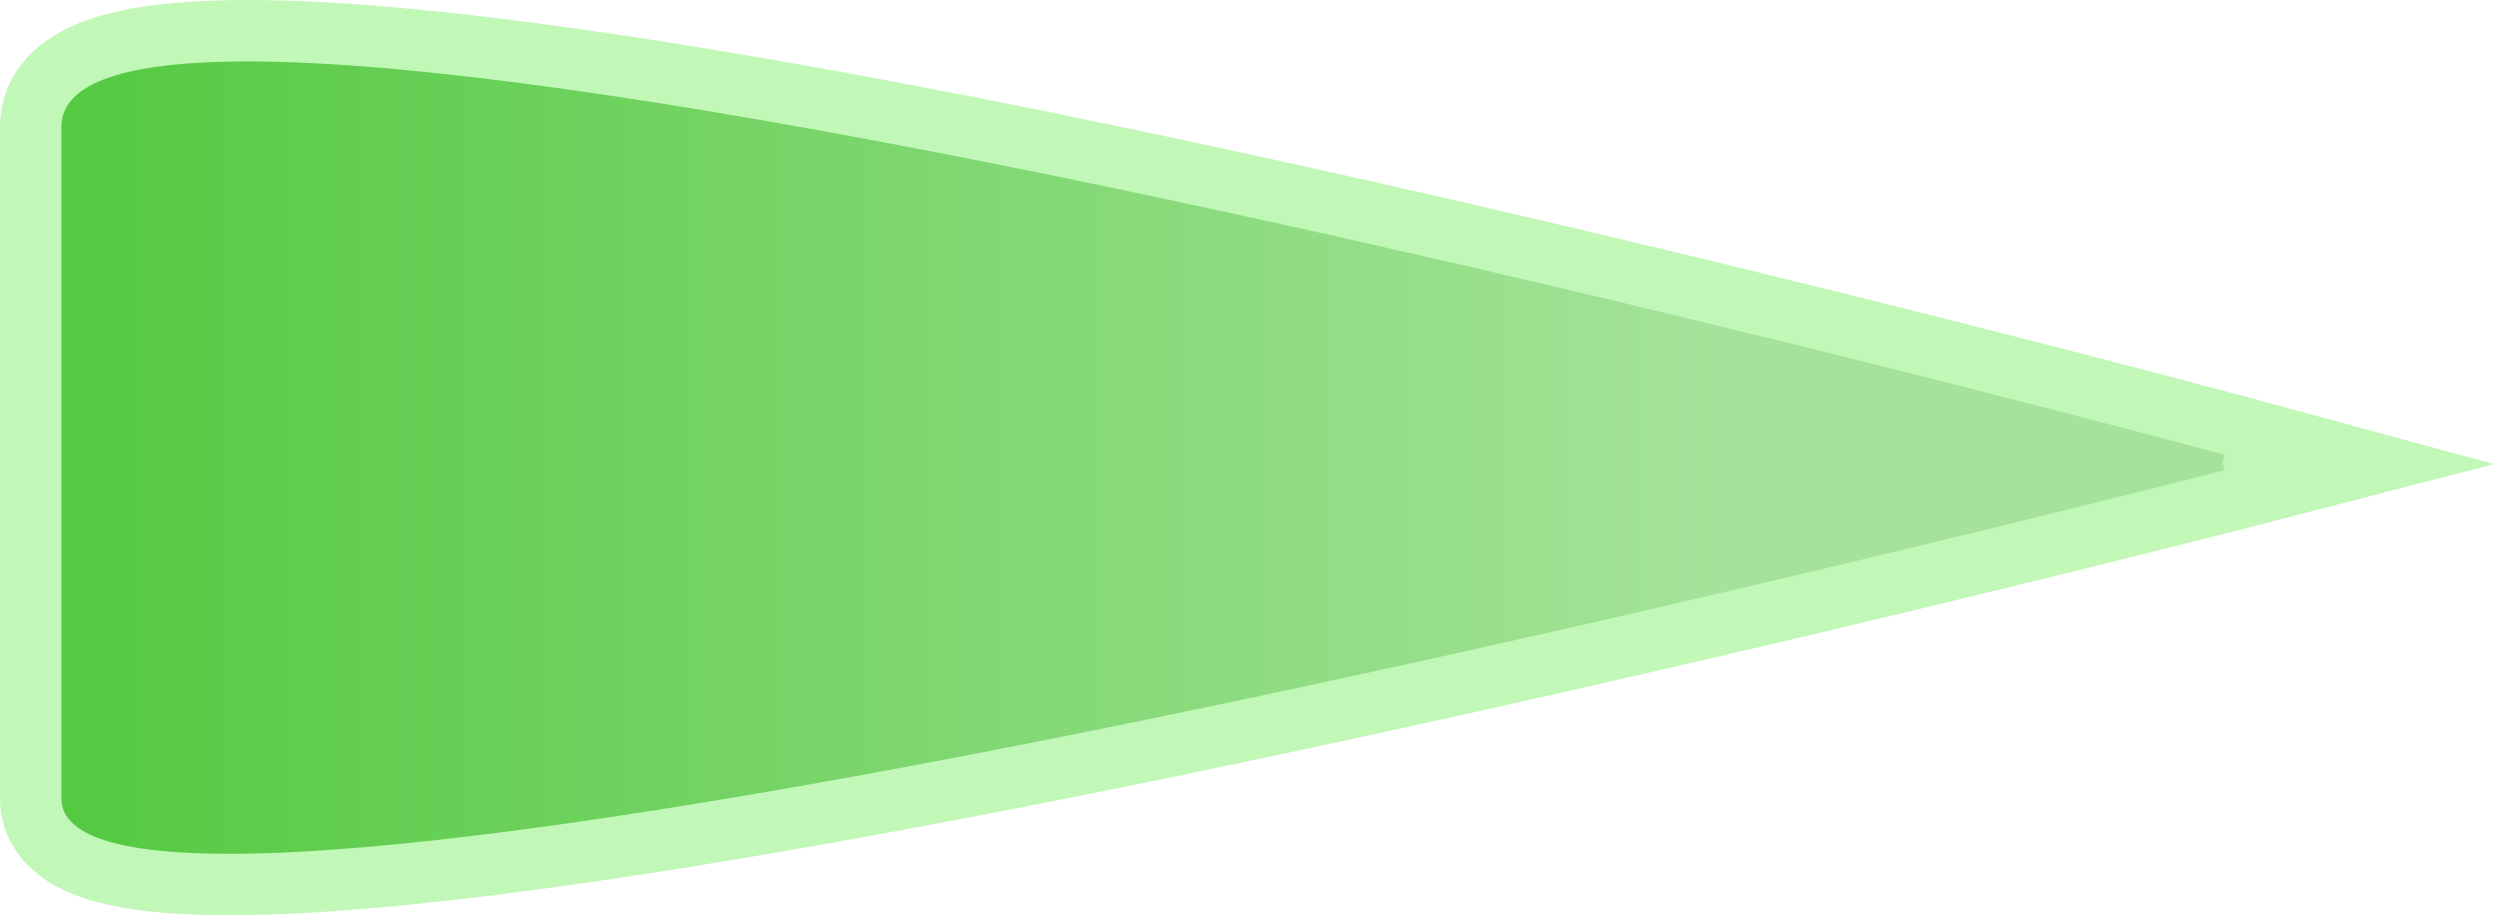 <svg width="407" height="149" viewBox="0 0 407 149" fill="none" xmlns="http://www.w3.org/2000/svg">
<path d="M367 75.321L368.31 70.495L386.514 75.438L368.252 80.161L367 75.321ZM367 75.321C368.31 70.495 368.309 70.495 368.306 70.494L368.293 70.491L368.243 70.477L368.047 70.424C367.874 70.377 367.617 70.308 367.278 70.216C366.599 70.033 365.594 69.763 364.283 69.412C361.662 68.711 357.82 67.689 352.932 66.403C343.156 63.831 329.194 60.205 312.44 55.987C278.938 47.551 234.247 36.74 189.538 27.249C144.876 17.768 100.018 9.566 66.248 6.399C49.427 4.821 34.999 4.455 24.631 5.94C19.49 6.676 14.859 7.929 11.383 10.075C7.701 12.347 5 15.879 5 20.687V20.935V21.182V21.43V21.676V21.923V22.169V22.415V22.661V22.906V23.151V23.396V23.64V23.885V24.129V24.372V24.616V24.859V25.101V25.344V25.586V25.828V26.07V26.311V26.552V26.793V27.034V27.274V27.514V27.754V27.993V28.233V28.471V28.71V28.949V29.187V29.425V29.662V29.9V30.137V30.373V30.61V30.846V31.082V31.318V31.554V31.789V32.024V32.259V32.493V32.728V32.962V33.195V33.429V33.662V33.895V34.128V34.361V34.593V34.825V35.057V35.288V35.52V35.751V35.982V36.212V36.443V36.673V36.903V37.132V37.362V37.591V37.82V38.049V38.277V38.505V38.734V38.962V39.189V39.416V39.644V39.871V40.097V40.324V40.55V40.776V41.002V41.228V41.453V41.678V41.903V42.128V42.353V42.577V42.801V43.025V43.249V43.472V43.696V43.919V44.142V44.365V44.587V44.809V45.032V45.254V45.475V45.697V45.918V46.139V46.36V46.581V46.801V47.022V47.242V47.462V47.682V47.901V48.121V48.34V48.559V48.778V48.997V49.215V49.434V49.652V49.87V50.088V50.305V50.523V50.74V50.957V51.174V51.391V51.607V51.824V52.04V52.256V52.472V52.688V52.903V53.119V53.334V53.549V53.764V53.979V54.193V54.408V54.622V54.836V55.05V55.264V55.478V55.691V55.904V56.118V56.331V56.544V56.757V56.969V57.182V57.394V57.606V57.818V58.03V58.242V58.453V58.665V58.876V59.087V59.298V59.51V59.72V59.931V60.142V60.352V60.562V60.772V60.982V61.192V61.402V61.612V61.821V62.031V62.24V62.449V62.658V62.867V63.076V63.284V63.493V63.701V63.91V64.118V64.326V64.534V64.742V64.95V65.157V65.365V65.572V65.779V65.987V66.194V66.401V66.608V66.815V67.021V67.228V67.434V67.641V67.847V68.053V68.26V68.466V68.671V68.877V69.083V69.289V69.494V69.7V69.905V70.111V70.316V70.521V70.726V70.931V71.136V71.341V71.545V71.75V71.955V72.159V72.364V72.568V72.772V72.976V73.18V73.385V73.589V73.793V73.996V74.2V74.404V74.608V74.811V75.015V75.218V75.421V75.625V75.828V76.031V76.235V76.438V76.641V76.844V77.047V77.25V77.452V77.655V77.858V78.061V78.263V78.466V78.668V78.871V79.073V79.276V79.478V79.681V79.883V80.085V80.287V80.49V80.692V80.894V81.096V81.298V81.5V81.702V81.904V82.106V82.308V82.51V82.712V82.913V83.115V83.317V83.519V83.72V83.922V84.124V84.325V84.527V84.729V84.93V85.132V85.333V85.535V85.737V85.938V86.14V86.341V86.543V86.744V86.946V87.147V87.349V87.55V87.752V87.953V88.154V88.356V88.558V88.759V88.96V89.162V89.363V89.565V89.766V89.968V90.169V90.371V90.573V90.774V90.976V91.177V91.379V91.581V91.782V91.984V92.185V92.387V92.589V92.791V92.992V93.194V93.396V93.598V93.799V94.001V94.203V94.405V94.607V94.809V95.011V95.213V95.415V95.618V95.82V96.022V96.224V96.426V96.629V96.831V97.033V97.236V97.438V97.641V97.843V98.046V98.249V98.451V98.654V98.857V99.06V99.263V99.466V99.669V99.872V100.075V100.278V100.481V100.685V100.888V101.091V101.295V101.499V101.702V101.906V102.11V102.313V102.517V102.721V102.925V103.129V103.333V103.538V103.742V103.946V104.151V104.355V104.56V104.765V104.969V105.174V105.379V105.584V105.789V105.994V106.2V106.405V106.61V106.816V107.021V107.227V107.433V107.639V107.845V108.051V108.257V108.463V108.67V108.876V109.083V109.289V109.496V109.703V109.91V110.117V110.324V110.531V110.739V110.946V111.154V111.361V111.569V111.777V111.985V112.193V112.401V112.61V112.818V113.027V113.235V113.444V113.653V113.862V114.071V114.281V114.49V114.7V114.909V115.119V115.329V115.539V115.749V115.96V116.17V116.381V116.591V116.802V117.013V117.224V117.435V117.647V117.858V118.07V118.282V118.494V118.706V118.918V119.131V119.343V119.556V119.768V119.981V120.195V120.408V120.621V120.835V121.049V121.262V121.476V121.691V121.905V122.119V122.334V122.549V122.764V122.979V123.194V123.41V123.625V123.841V124.057V124.273V124.489V124.706V124.923V125.139V125.356V125.573V125.791V126.008V126.226V126.444V126.662V126.88V127.098V127.317V127.536V127.755V127.974V128.193V128.413V128.632V128.852V129.072V129.292V129.513V129.733V129.954C5 134.785 8.054 138.044 11.656 139.965C15.107 141.806 19.689 142.834 24.788 143.4C35.094 144.544 49.469 143.983 66.28 142.298C100.016 138.916 144.849 130.865 189.508 121.672C234.208 112.472 278.892 102.094 312.39 94.02C329.142 89.982 343.103 86.518 352.878 84.064C357.765 82.837 361.606 81.862 364.227 81.193C365.537 80.859 366.542 80.601 367.22 80.427C367.559 80.34 367.817 80.274 367.989 80.229L368.185 80.179L368.235 80.166L368.247 80.163C368.25 80.162 368.252 80.161 367 75.321Z" fill="url(#paint0_linear_71_2)" stroke="#C1F8B8" stroke-width="10"/>
<defs>
<linearGradient id="paint0_linear_71_2" x1="367" y1="74.5" x2="10" y2="74.5" gradientUnits="userSpaceOnUse">
<stop offset="0.24" stop-color="#A5E39A"/>
<stop offset="1" stop-color="#54C941"/>
</linearGradient>
</defs>
</svg>
